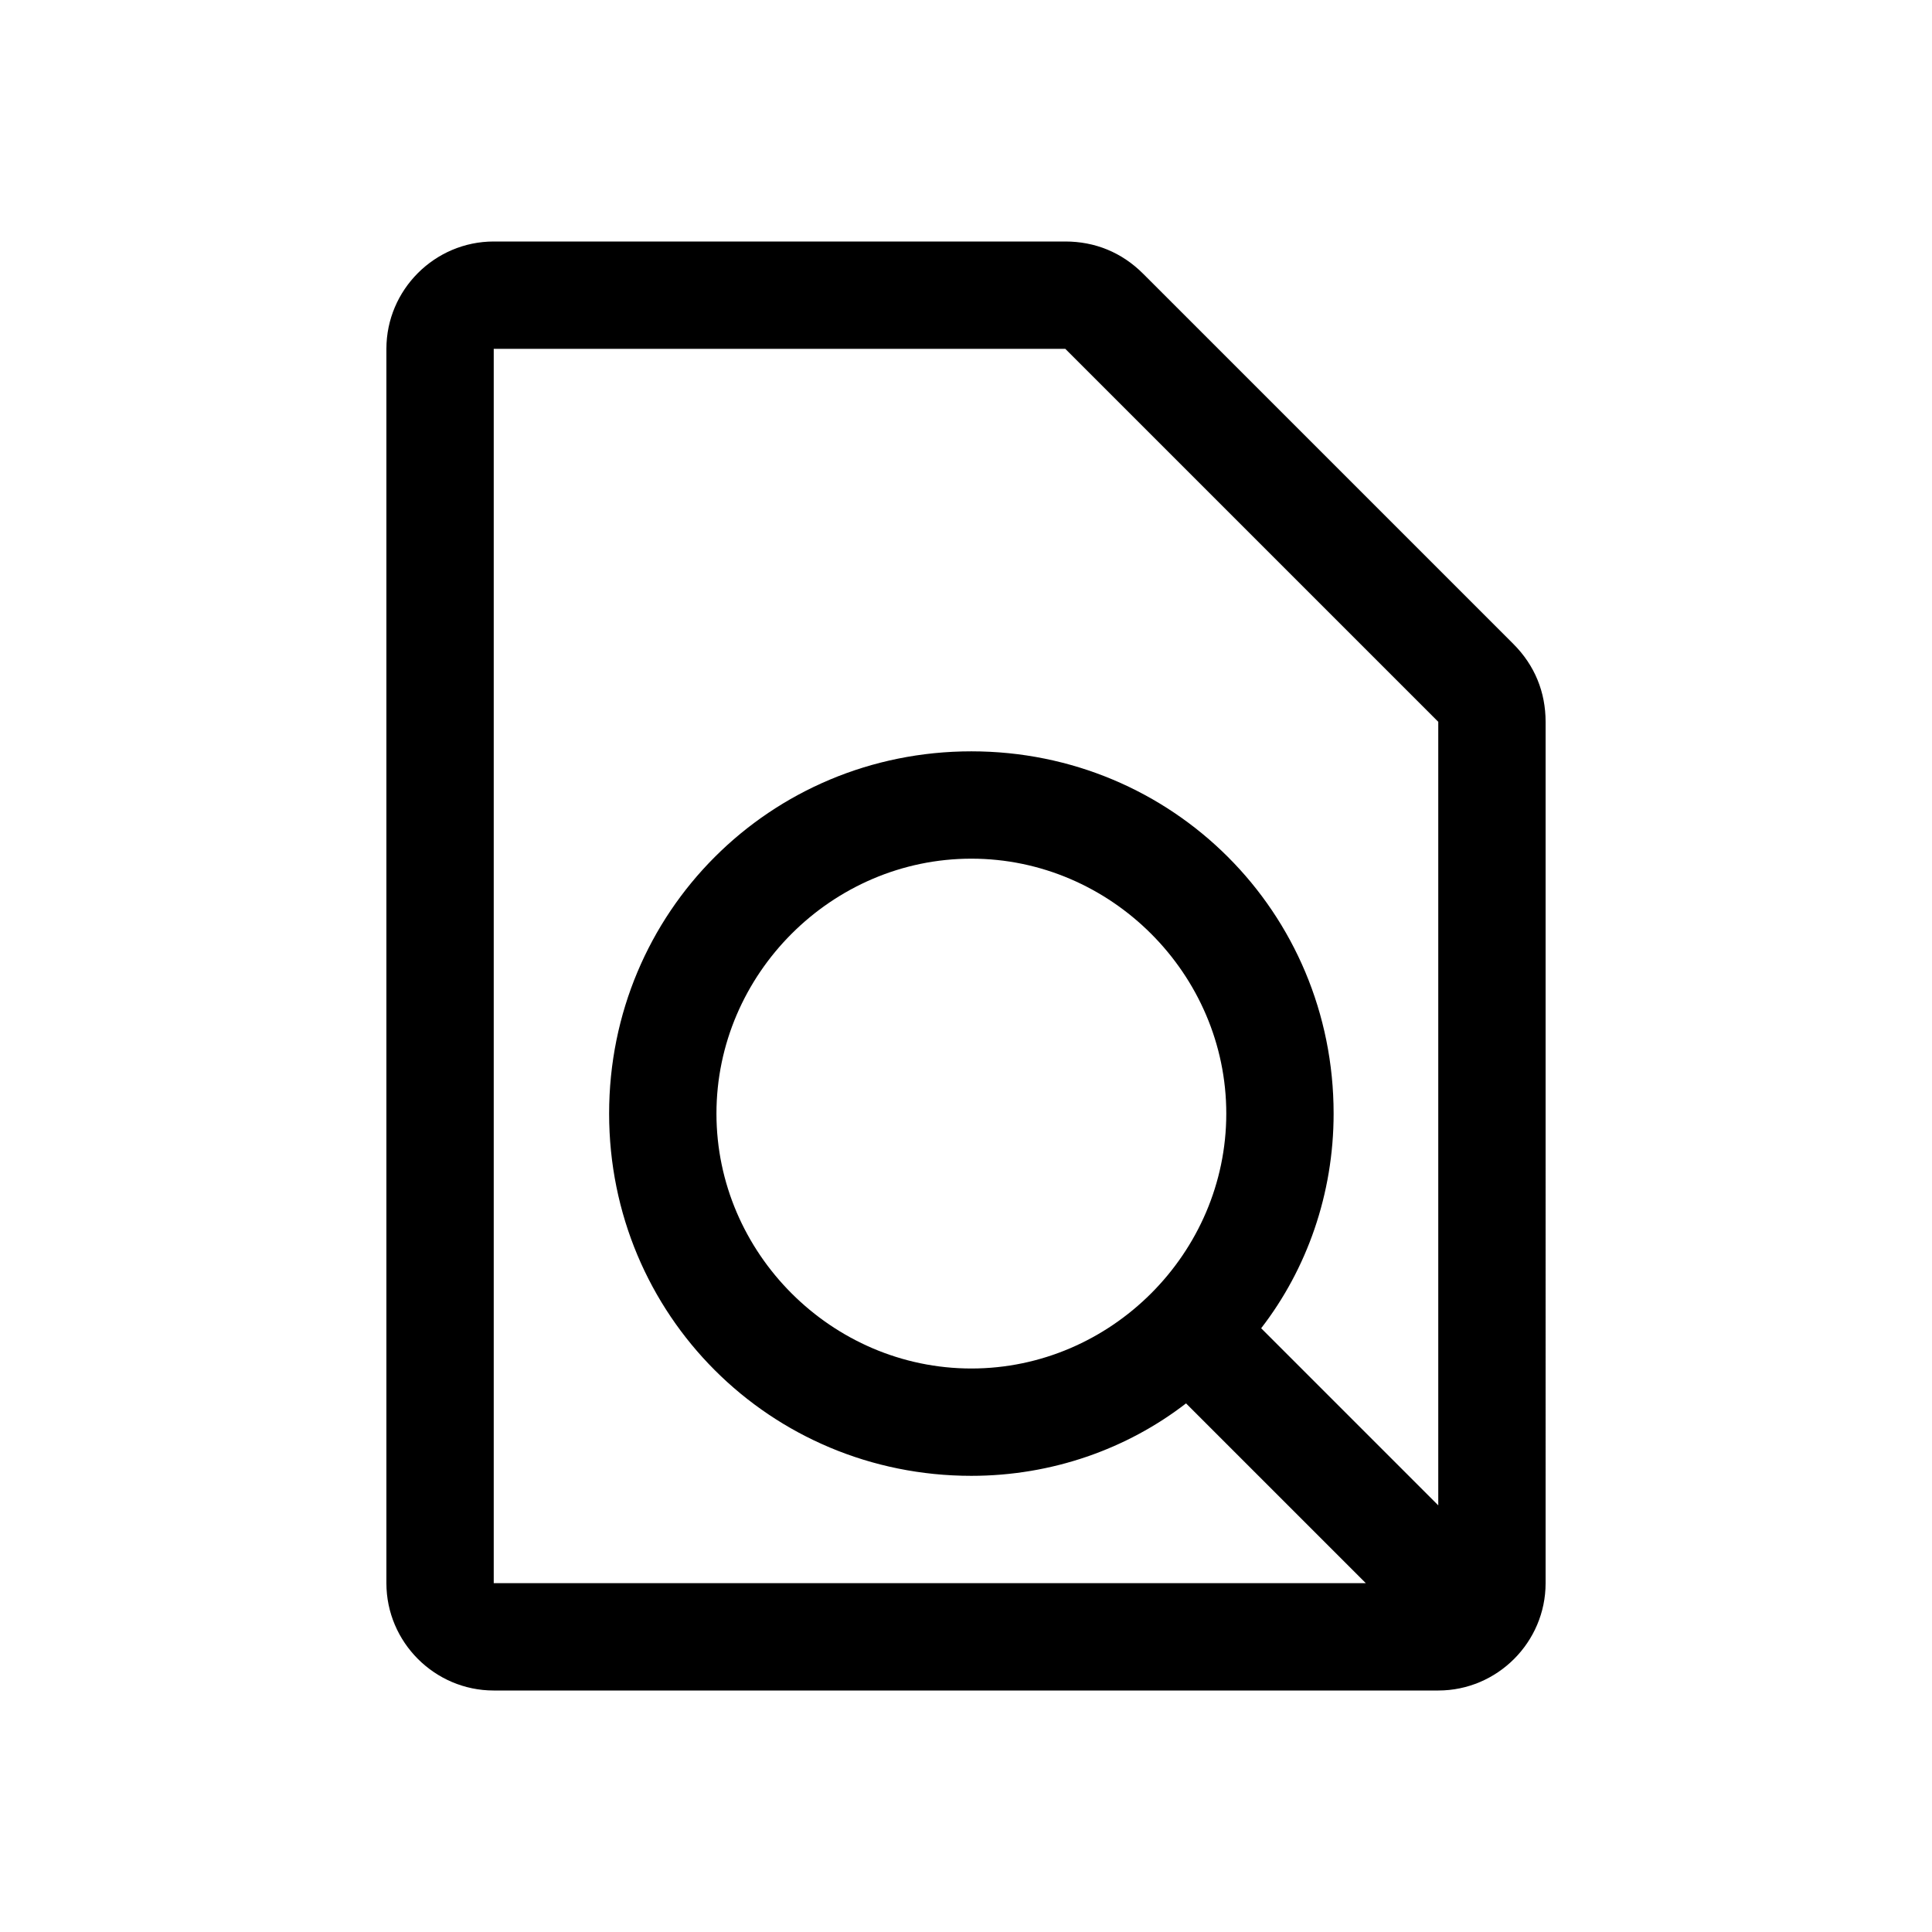 <?xml version="1.0" encoding="utf-8"?>
<!-- Generator: Adobe Illustrator 24.0.0, SVG Export Plug-In . SVG Version: 6.00 Build 0)  -->
<svg version="1.1" id="Layer_1" xmlns="http://www.w3.org/2000/svg" xmlns:xlink="http://www.w3.org/1999/xlink" x="0px" y="0px"
	 viewBox="0 0 72 72" style="enable-background:new 0 0 72 72;" xml:space="preserve">
<style type="text/css">
	.st0{fill:none;}
</style>
<path class="st0" d="M0,0h72v72H0V0z"/>
<path d="M56.4,24L42.6,10.2C41.8,9.4,40.8,9,39.7,9H18.4c-2.2,0-4,1.8-4,4l0,46c0,2.2,1.8,4,4,4h35.2c2.2,0,4-1.8,4-4V26.9
	C57.6,25.8,57.2,24.8,56.4,24z M18.4,59l0-46h21.3l13.9,13.9v29.2L47,49.5c1.7-2.2,2.7-5,2.7-8c0-7.5-6-13.5-13.5-13.5
	s-13.5,6-13.5,13.5c0,7.5,6,13.5,13.5,13.5c3,0,5.8-1,8-2.7l6.7,6.7H18.4z M36.2,51c-5.2,0-9.5-4.3-9.5-9.5s4.3-9.5,9.5-9.5
	s9.5,4.3,9.5,9.5S41.4,51,36.2,51z"/>
</svg>
